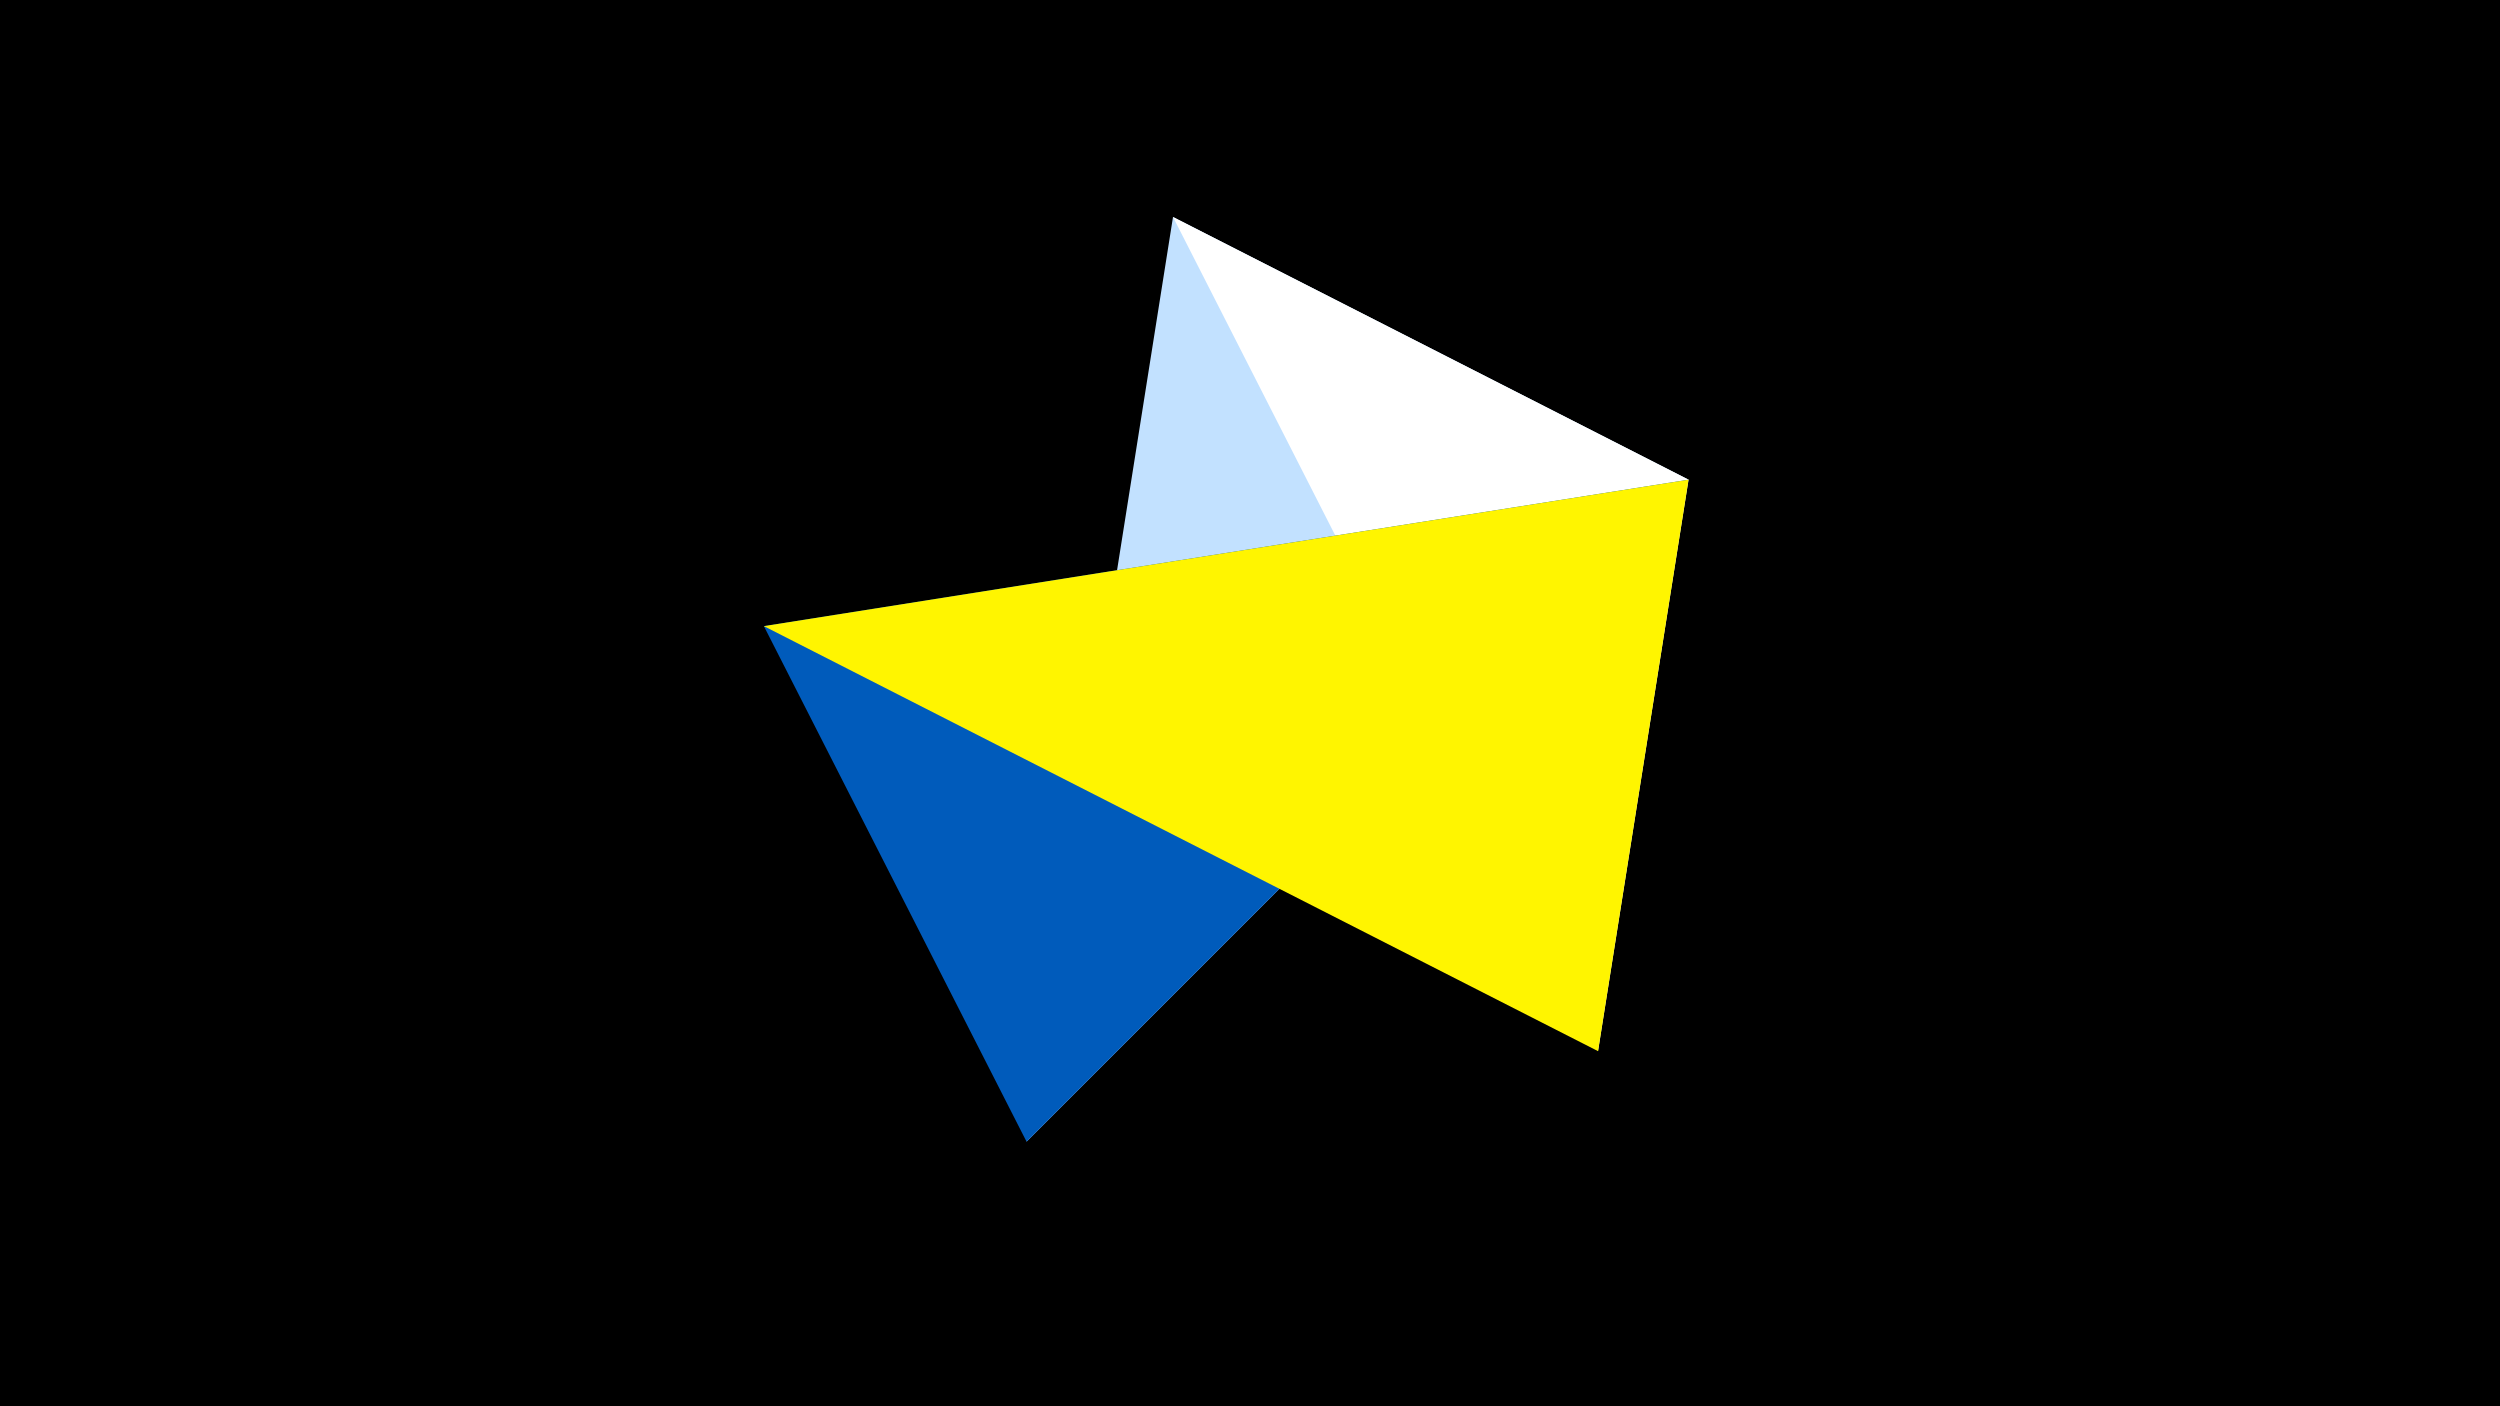 <svg width="1200" height="675" viewBox="-500 -500 1200 675" xmlns="http://www.w3.org/2000/svg"><title>juwel 19830</title><path d="M-500-500h1200v675h-1200z" fill="#000"/><path d="M310.5,-269.755L63.042,-395.841 -7.255,48 Z" fill="#c2e1ff"/><path d="M267.054,4.554L310.5,-269.755 63.042,-395.841 Z" fill="#fff"/><path d="M310.5,-269.755L-7.255,48 -133.341,-199.458 Z" fill="#005bbb"/><path d="M-133.341,-199.458L310.5,-269.755 267.054,4.554 Z" fill="#fff500"/></svg>
